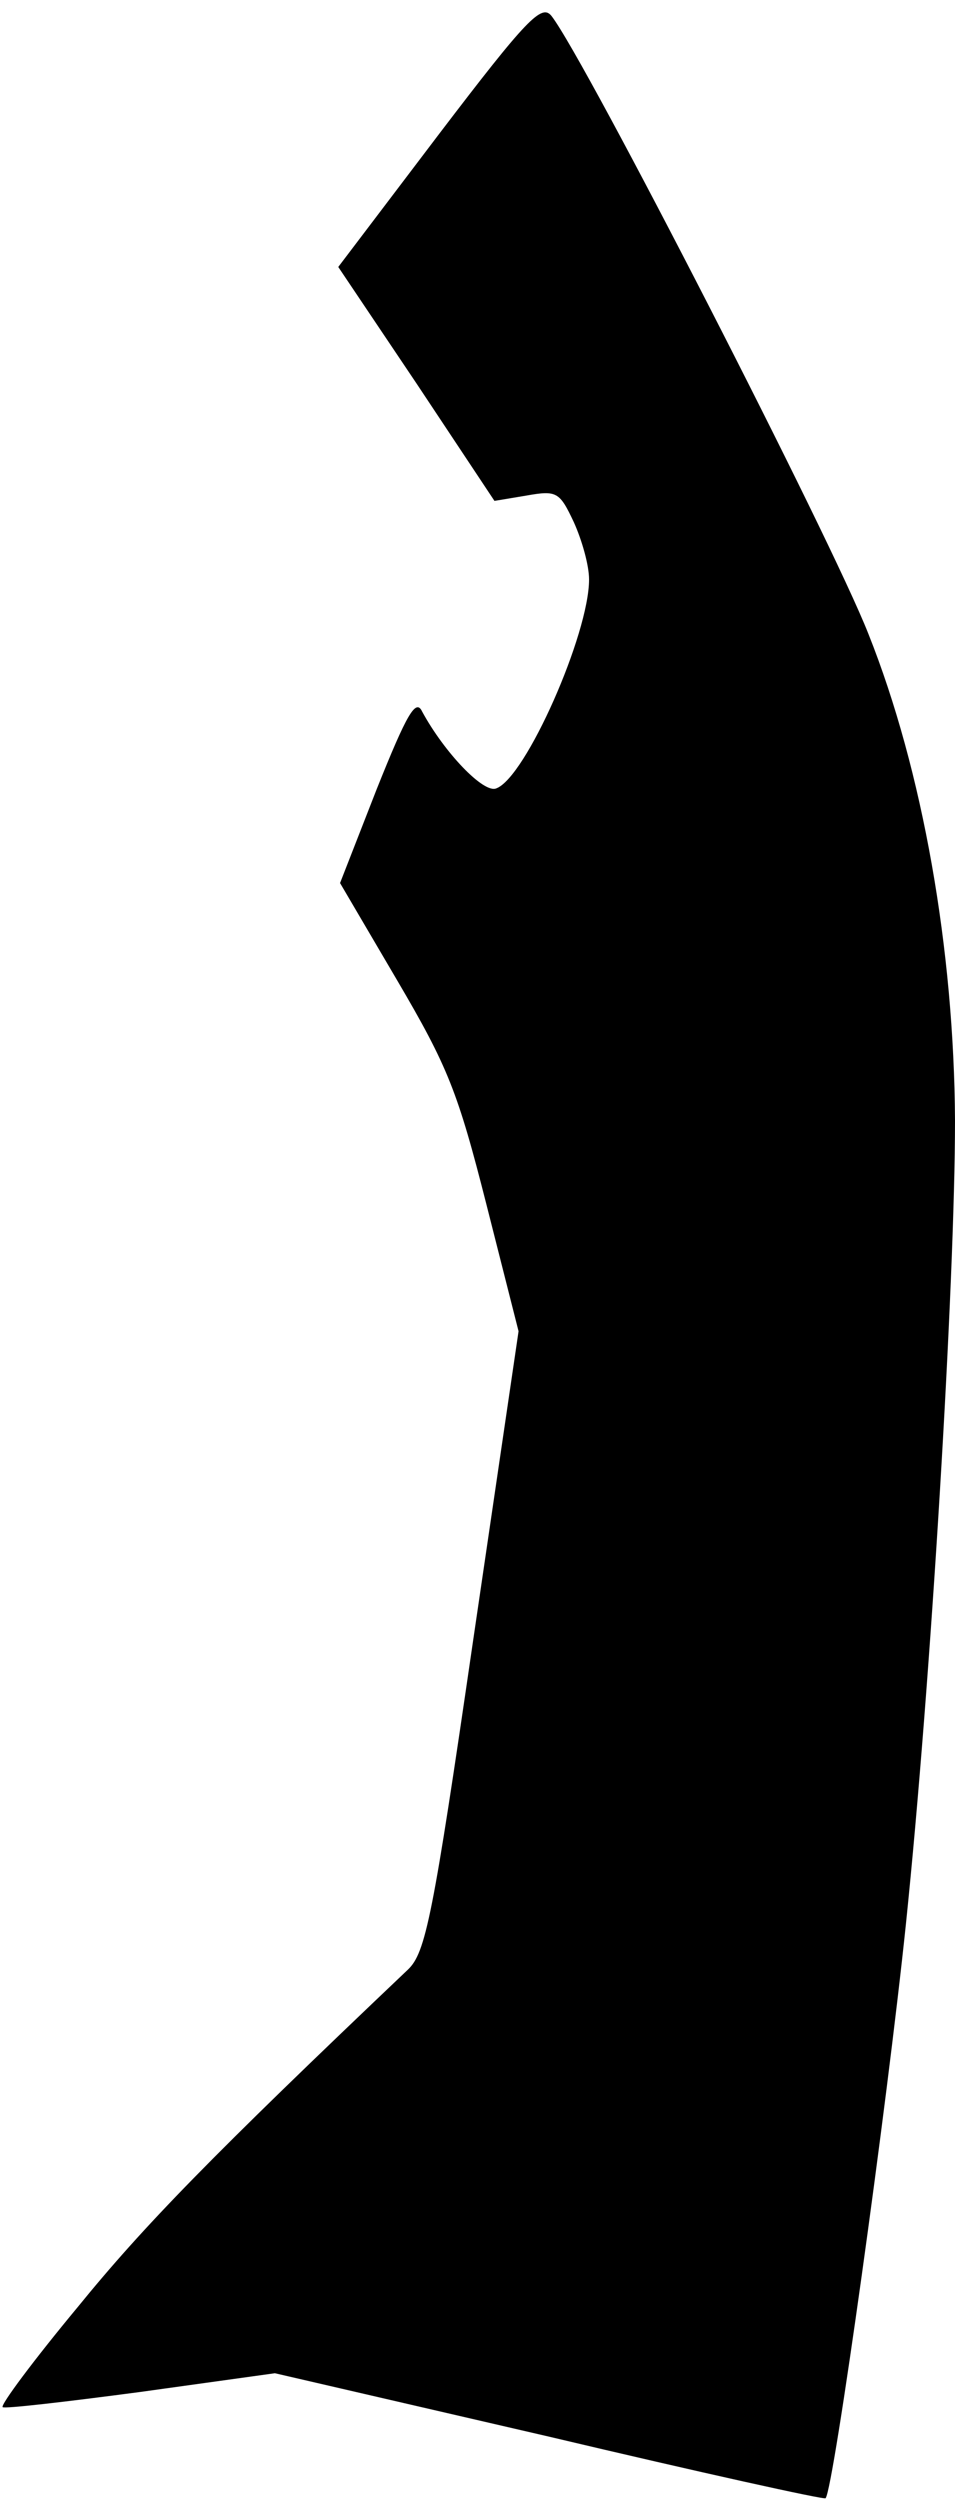 <?xml version="1.0" standalone="no"?>
<!DOCTYPE svg PUBLIC "-//W3C//DTD SVG 20010904//EN"
 "http://www.w3.org/TR/2001/REC-SVG-20010904/DTD/svg10.dtd">
<svg version="1.0" xmlns="http://www.w3.org/2000/svg"
 width="107pt" height="280pt" viewBox="0 0 107 280"
 preserveAspectRatio="xMidYMid meet">
<g transform="translate(0,280) scale(0.1,-0.1)"
fill="#000000" stroke="none">
<path fill="#000000" stroke="none" d="M492 2650 l-113 -149 88 -131 87 -131
36 6 c34 6 37 4 53 -30 9 -20 17 -48 17 -64 0 -61 -71 -222 -104 -234 -14 -6
-58 40 -83 86 -7 15 -17 -2 -51 -87 l-41 -105 64 -109 c57 -97 68 -125 100
-251 l36 -142 -51 -347 c-45 -309 -53 -349 -73 -368 -220 -209 -296 -287 -370
-378 -49 -59 -87 -110 -84 -112 2 -2 71 6 154 17 l151 21 307 -71 c169 -40
309 -71 310 -69 9 10 69 441 90 643 28 270 55 719 55 900 -1 191 -36 392 -97
545 -42 107 -317 643 -355 692 -11 14 -27 -2 -126 -132z"/>
</g>
</svg>
